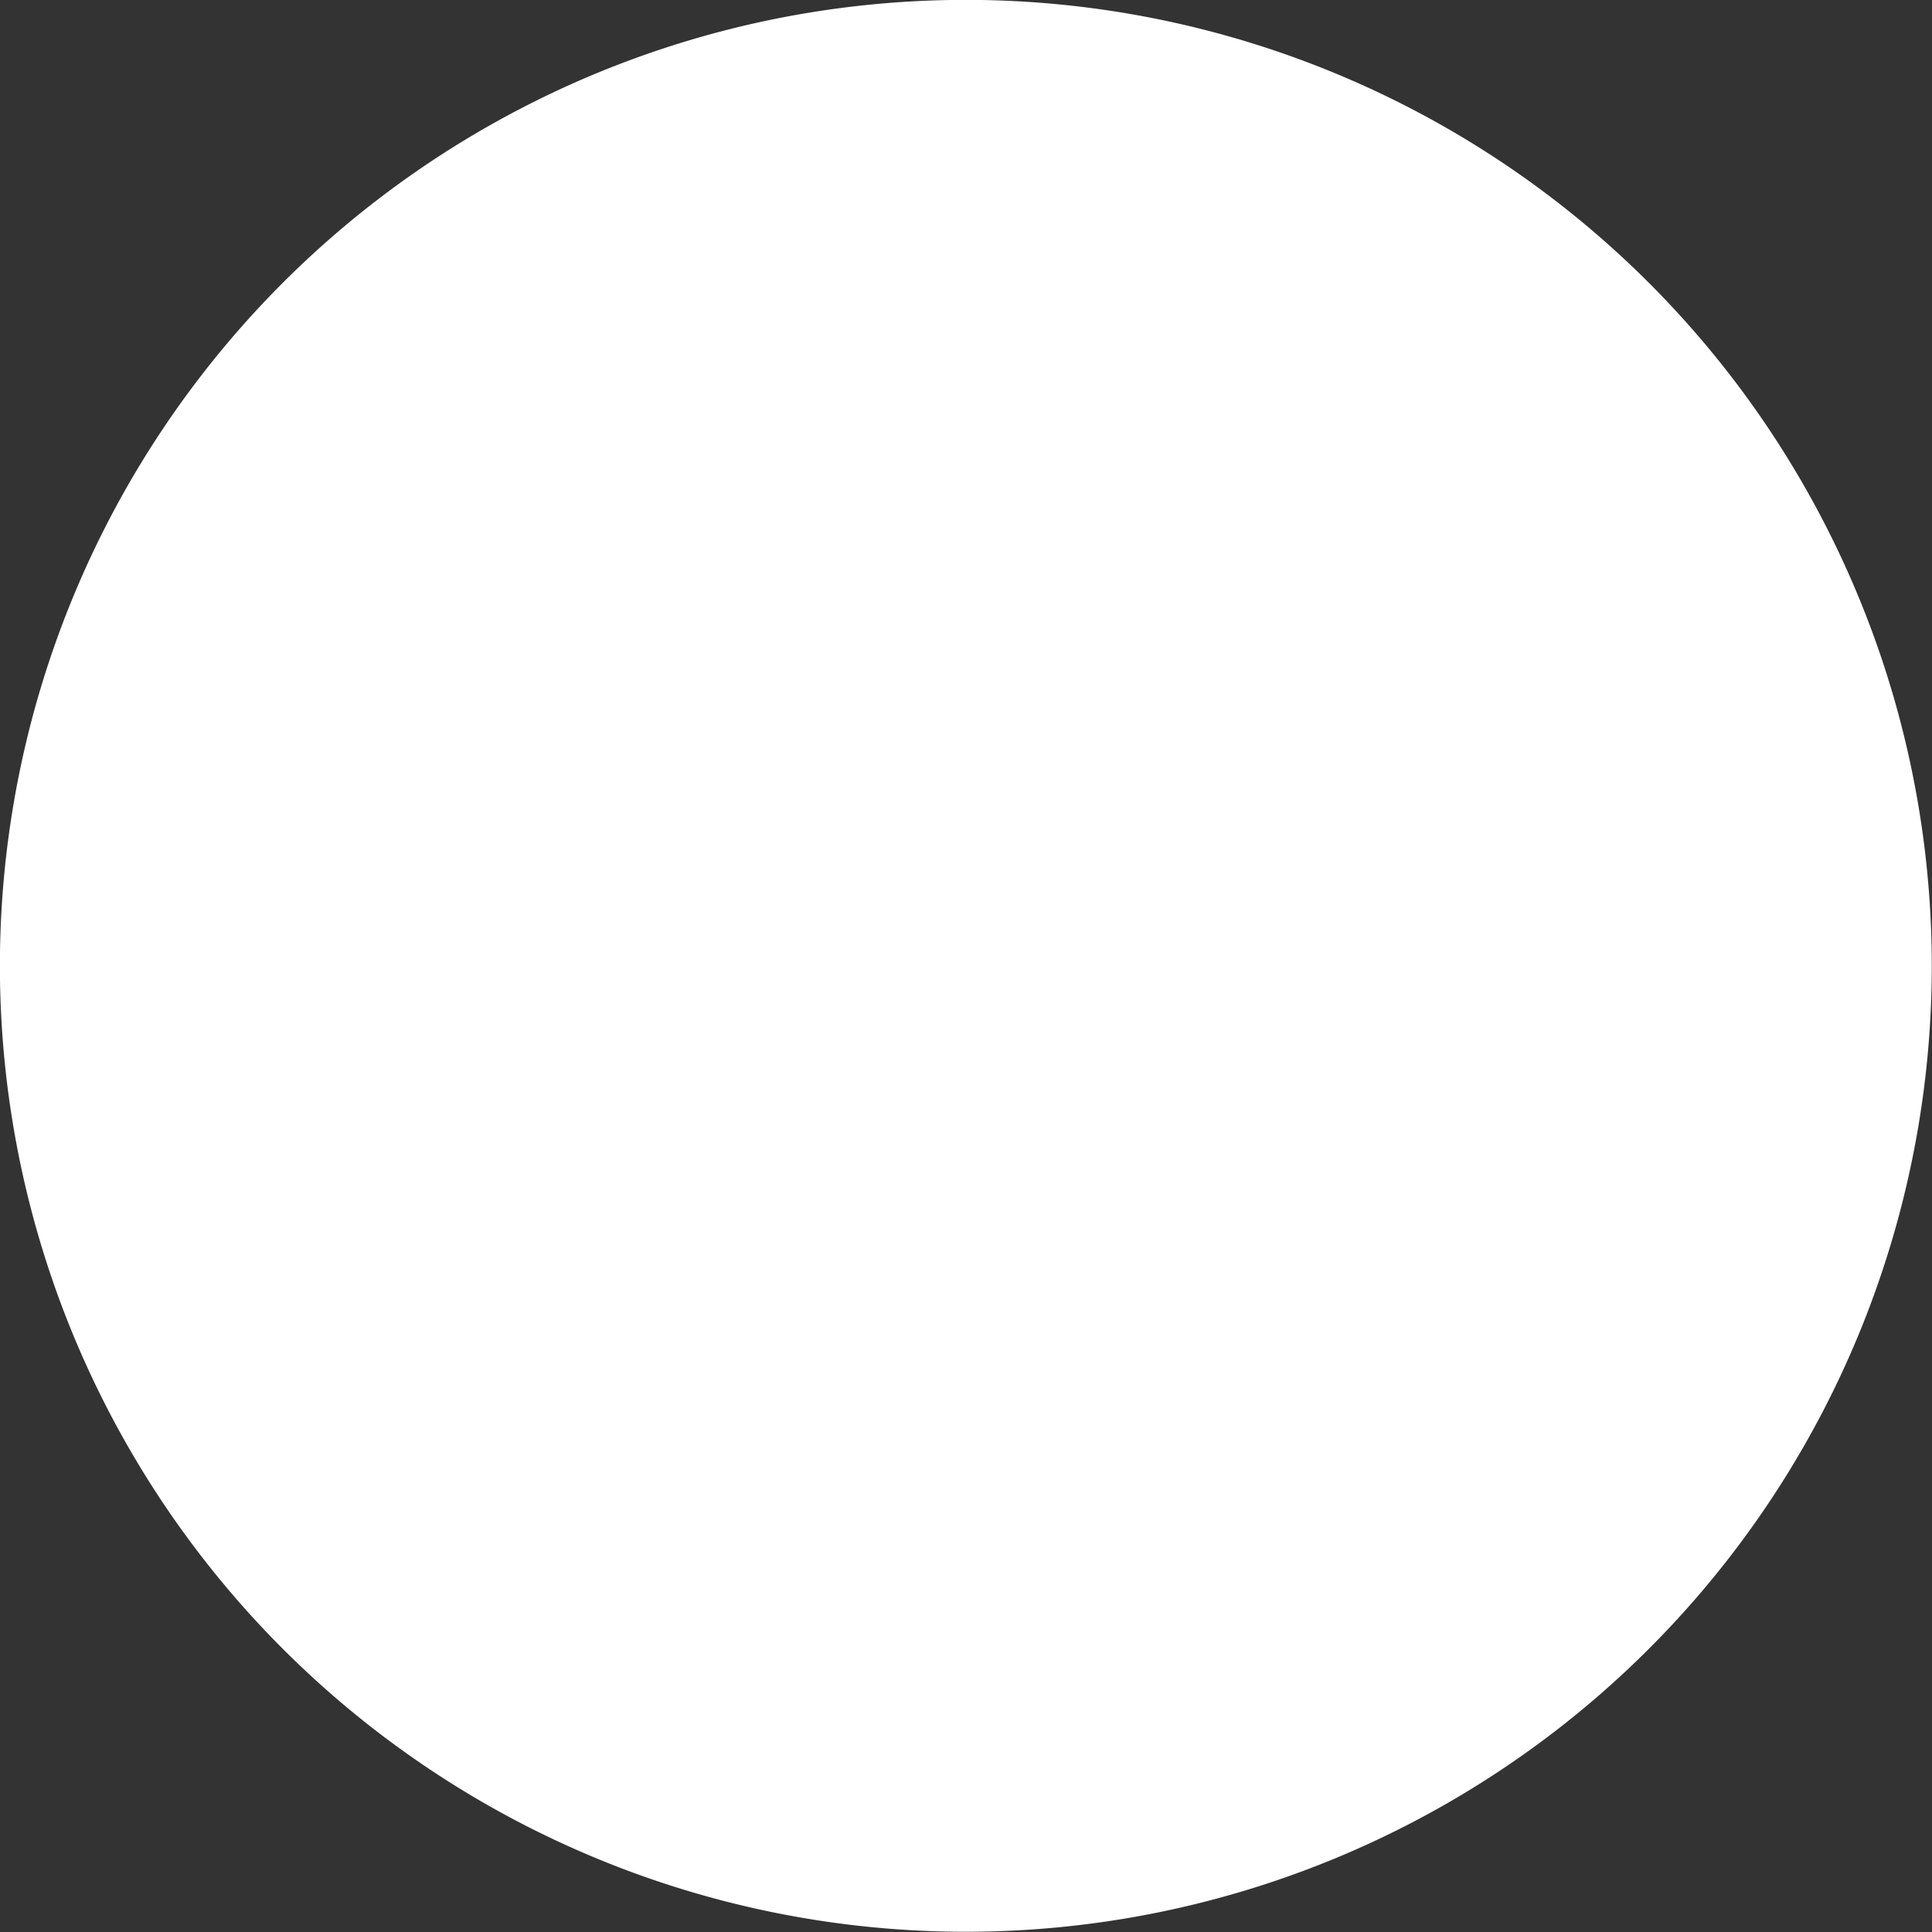 <svg xmlns="http://www.w3.org/2000/svg" width="80.125" height="80.125" viewBox="0 0 80.125 80.125">
  <rect x="0" y="0" width="80.125" height="80.125" fill="#333333" stroke="none"/>
  <defs>
    <style>
      .cls-1 {
        fill: #fff;
        fill-rule: evenodd;
      }
    </style>
  </defs>
  <path id="circulo2_1_copiar" data-name="circulo2 1 copiar" class="cls-1" d="M523.71,443.9a40.06,40.06,0,1,1-40.06-40.061A40.06,40.06,0,0,1,523.71,443.9Z" transform="translate(-443.594 -403.844)"/>
</svg>
